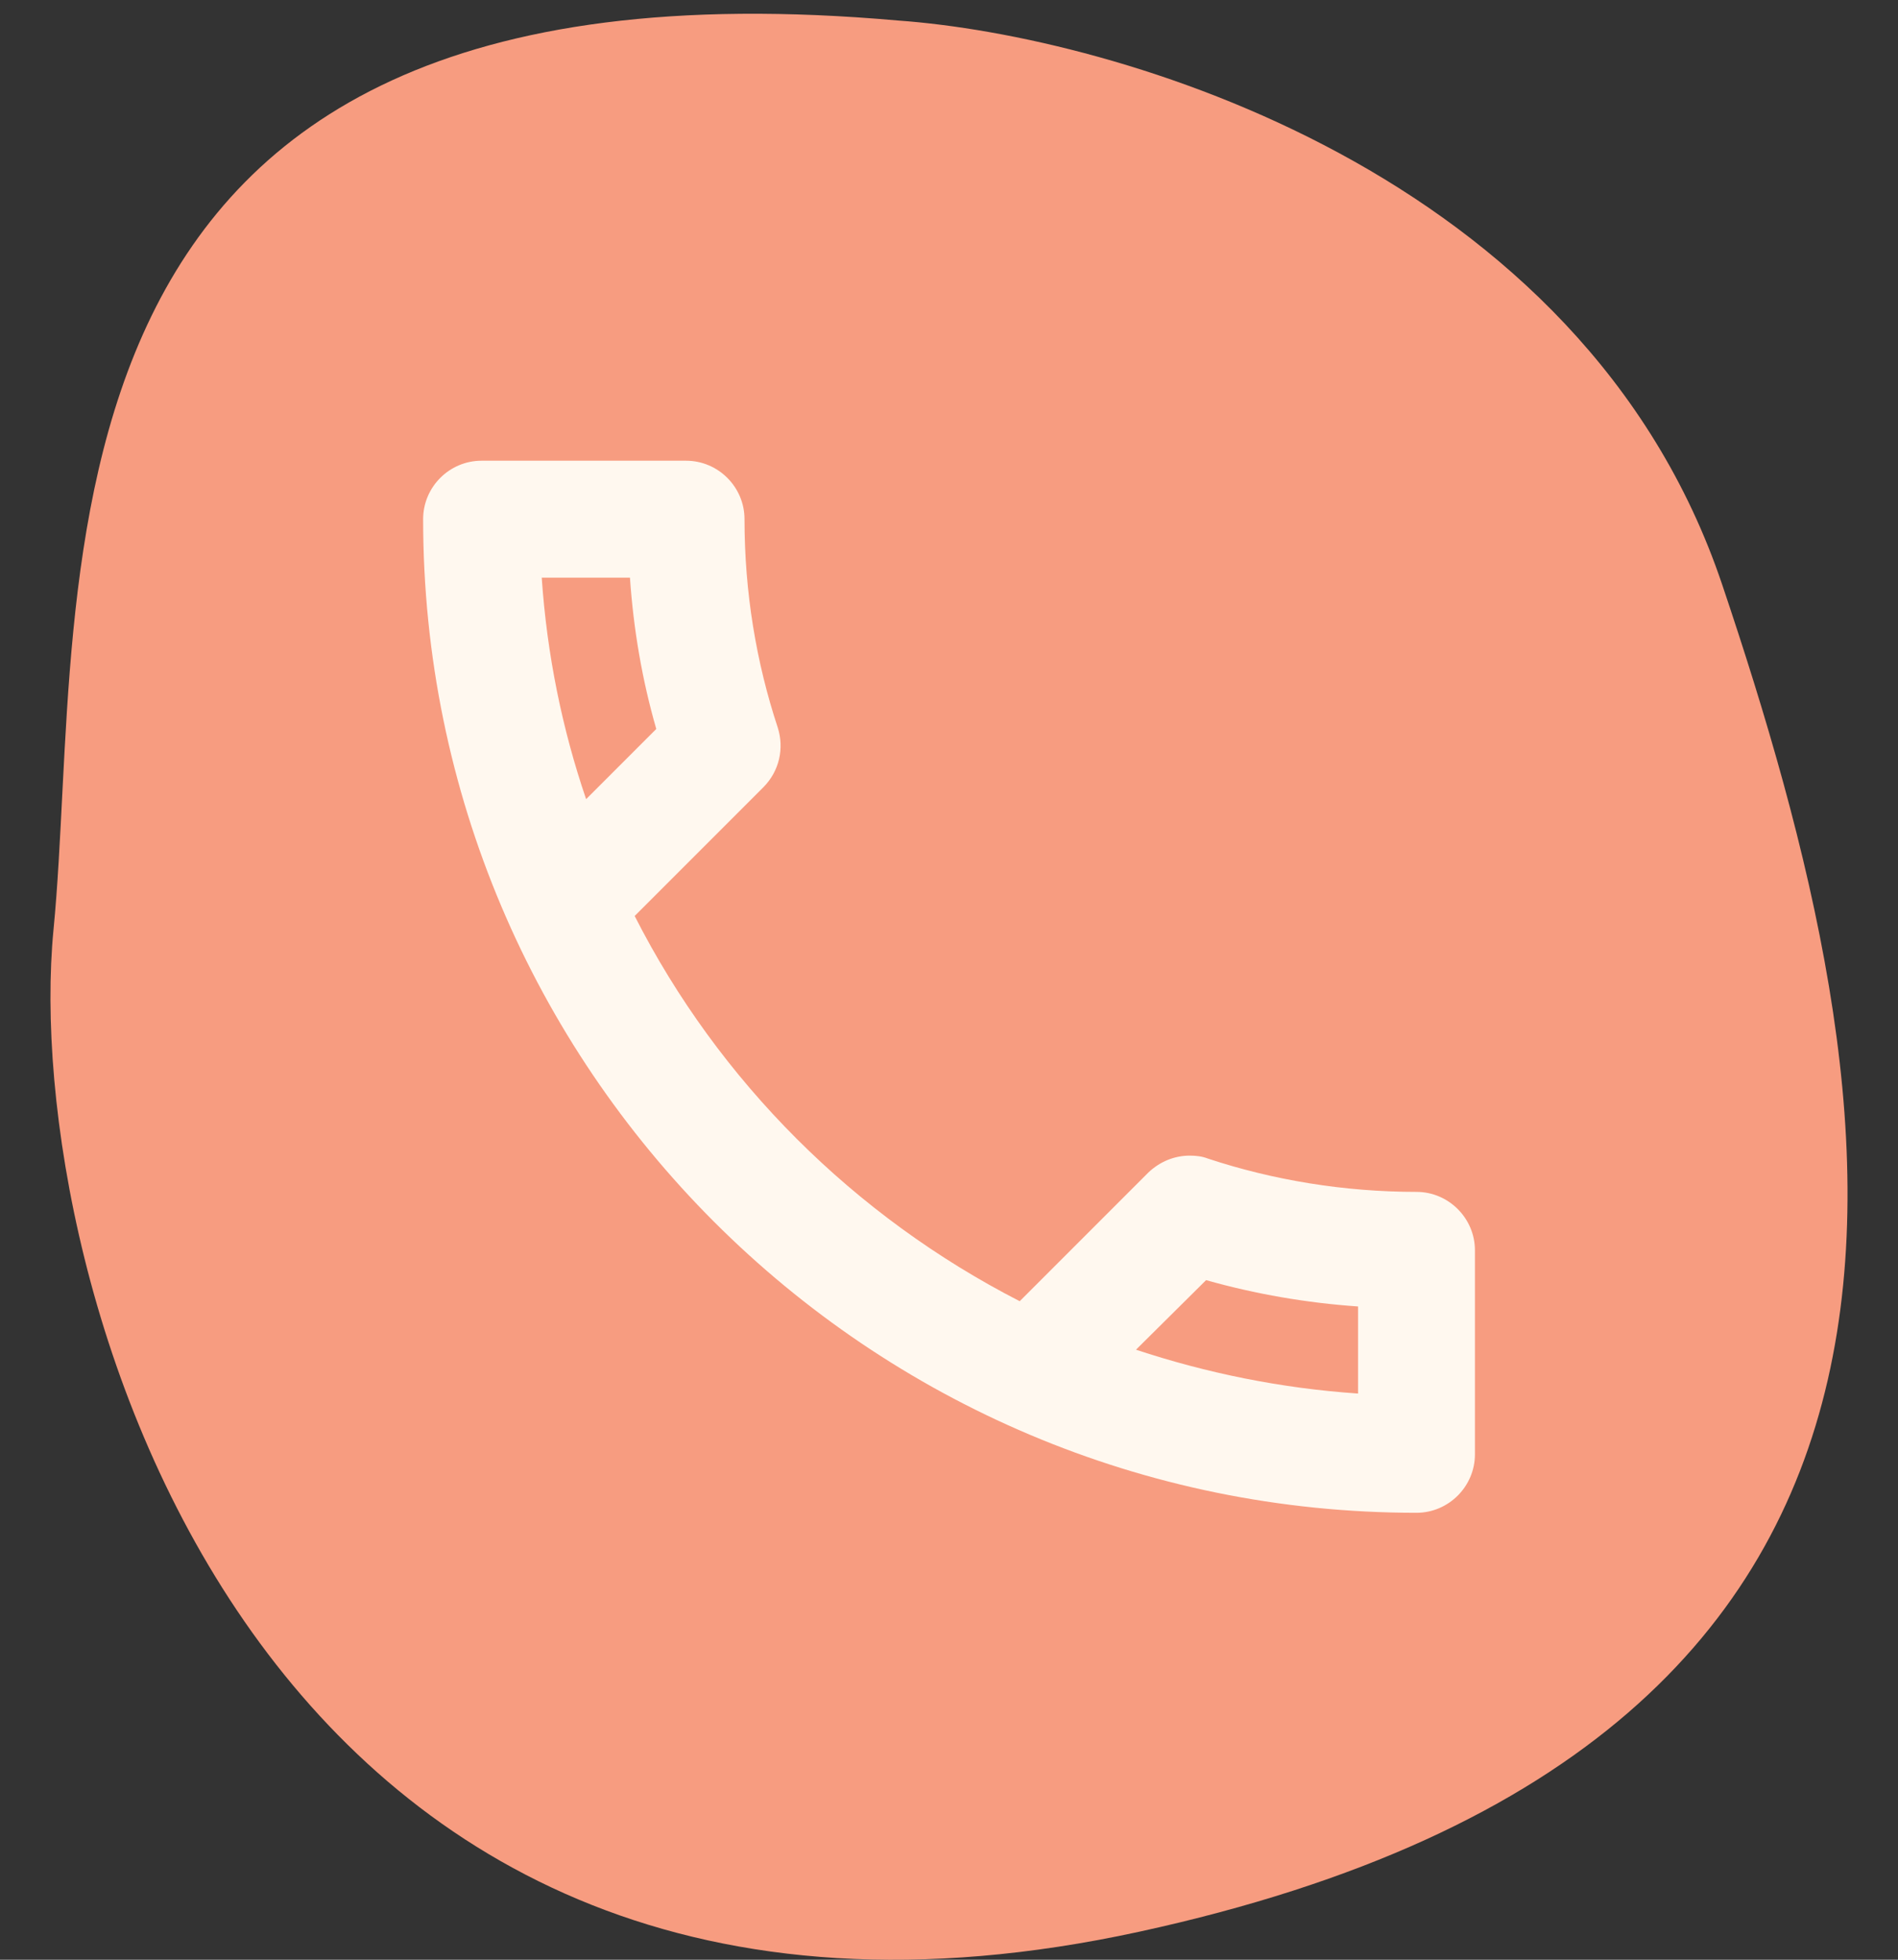<svg width="31" height="32" viewBox="0 0 31 32" fill="none" xmlns="http://www.w3.org/2000/svg">
<rect x="0" y="0" width="31" height="32" fill="#333333" stroke="none"/>
<path d="M28.128 9.545C25.852 2.784 18.204 0.587 14.665 0.335C-0.001 -0.966 1.422 9.545 0.874 15.18C0.327 20.815 4.158 34.685 18.606 31.543C33.054 28.4 30.974 17.997 28.128 9.545Z" fill="#F79C80"/>
<path d="M10.289 9.432C10.347 10.281 10.49 11.111 10.719 11.903L9.573 13.049C9.182 11.903 8.934 10.691 8.848 9.432H10.289ZM19.699 20.903C20.511 21.132 21.341 21.275 22.181 21.333V22.755C20.921 22.669 19.709 22.421 18.554 22.039L19.699 20.903ZM11.206 7.523H7.865C7.34 7.523 6.911 7.952 6.911 8.477C6.911 17.439 14.174 24.702 23.135 24.702C23.66 24.702 24.09 24.272 24.09 23.747V20.416C24.09 19.892 23.66 19.462 23.135 19.462C21.952 19.462 20.797 19.271 19.728 18.918C19.633 18.88 19.528 18.87 19.432 18.87C19.184 18.87 18.945 18.966 18.755 19.147L16.655 21.247C13.954 19.863 11.74 17.658 10.366 14.957L12.465 12.858C12.732 12.591 12.809 12.218 12.704 11.884C12.351 10.816 12.16 9.67 12.16 8.477C12.16 7.952 11.73 7.523 11.206 7.523Z" fill="#FFF8EF"/>
</svg>

